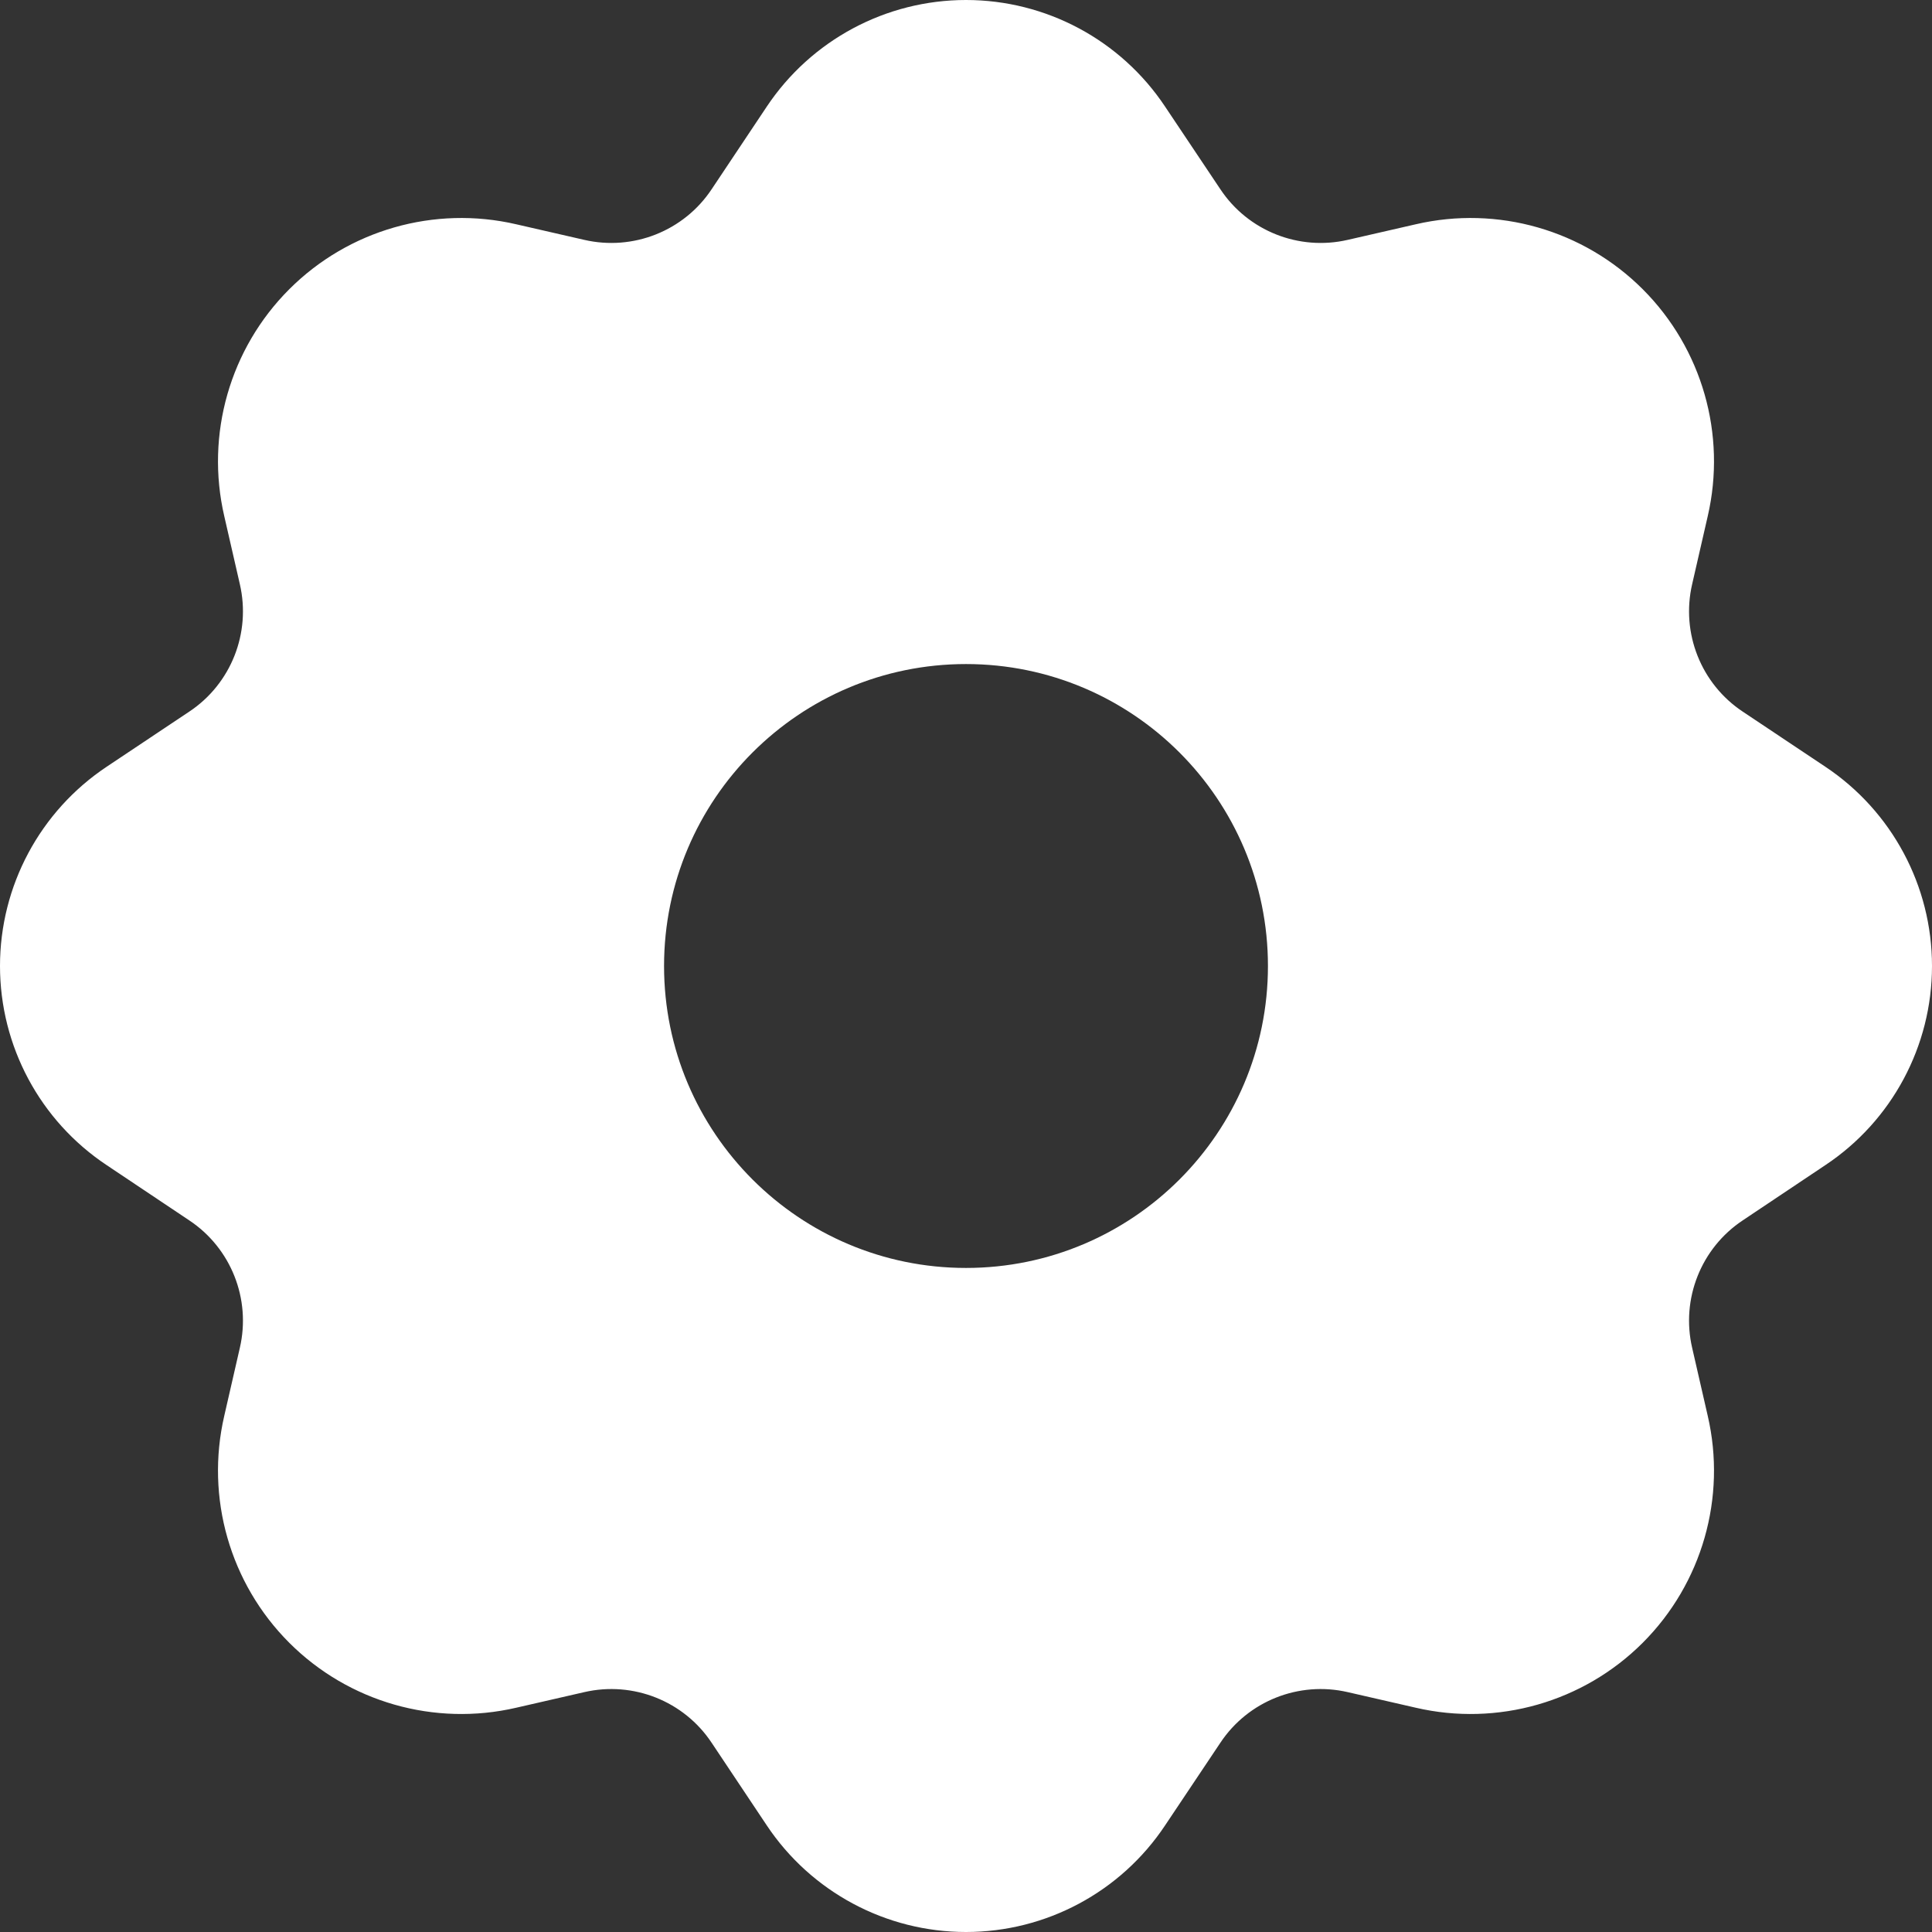 <svg width="14" height="14" viewBox="0 0 14 14" fill="none" xmlns="http://www.w3.org/2000/svg">
<rect x="0" y="0" width="14" height="14" fill="#333333" stroke="none"/>
<path fill-rule="evenodd" clip-rule="evenodd" d="M5.556 0.773C5.878 0.29 6.42 0 7 0C7.58 0 8.122 0.29 8.443 0.773L8.843 1.371C9.044 1.674 9.413 1.82 9.767 1.738L10.26 1.625C10.852 1.488 11.474 1.666 11.904 2.096C12.334 2.526 12.512 3.148 12.375 3.74L12.262 4.233C12.18 4.587 12.326 4.956 12.629 5.157L13.227 5.556C13.71 5.878 14 6.42 14 7C14 7.58 13.71 8.122 13.227 8.443L12.629 8.843C12.326 9.044 12.18 9.413 12.262 9.767L12.375 10.26C12.512 10.852 12.334 11.474 11.904 11.904C11.474 12.334 10.852 12.512 10.26 12.375L9.767 12.262C9.413 12.18 9.044 12.326 8.843 12.629L8.443 13.227C8.122 13.71 7.58 14 7 14C6.42 14 5.878 13.71 5.556 13.227L5.157 12.629C4.956 12.326 4.587 12.18 4.233 12.262L3.74 12.375C3.148 12.512 2.526 12.334 2.096 11.904C1.666 11.474 1.488 10.852 1.625 10.26L1.738 9.767C1.82 9.413 1.674 9.044 1.371 8.843L0.773 8.443C0.29 8.122 0 7.58 0 7C0 6.42 0.29 5.878 0.773 5.556L1.371 5.157C1.674 4.956 1.82 4.587 1.738 4.233L1.625 3.74C1.488 3.148 1.666 2.526 2.096 2.096C2.526 1.666 3.148 1.488 3.74 1.625L4.233 1.738C4.587 1.82 4.956 1.674 5.157 1.371L5.556 0.773ZM4.812 7C4.812 5.792 5.792 4.812 7 4.812C8.208 4.812 9.188 5.792 9.188 7C9.188 8.208 8.208 9.188 7 9.188C5.792 9.188 4.812 8.208 4.812 7Z" fill="white"/>
</svg>
